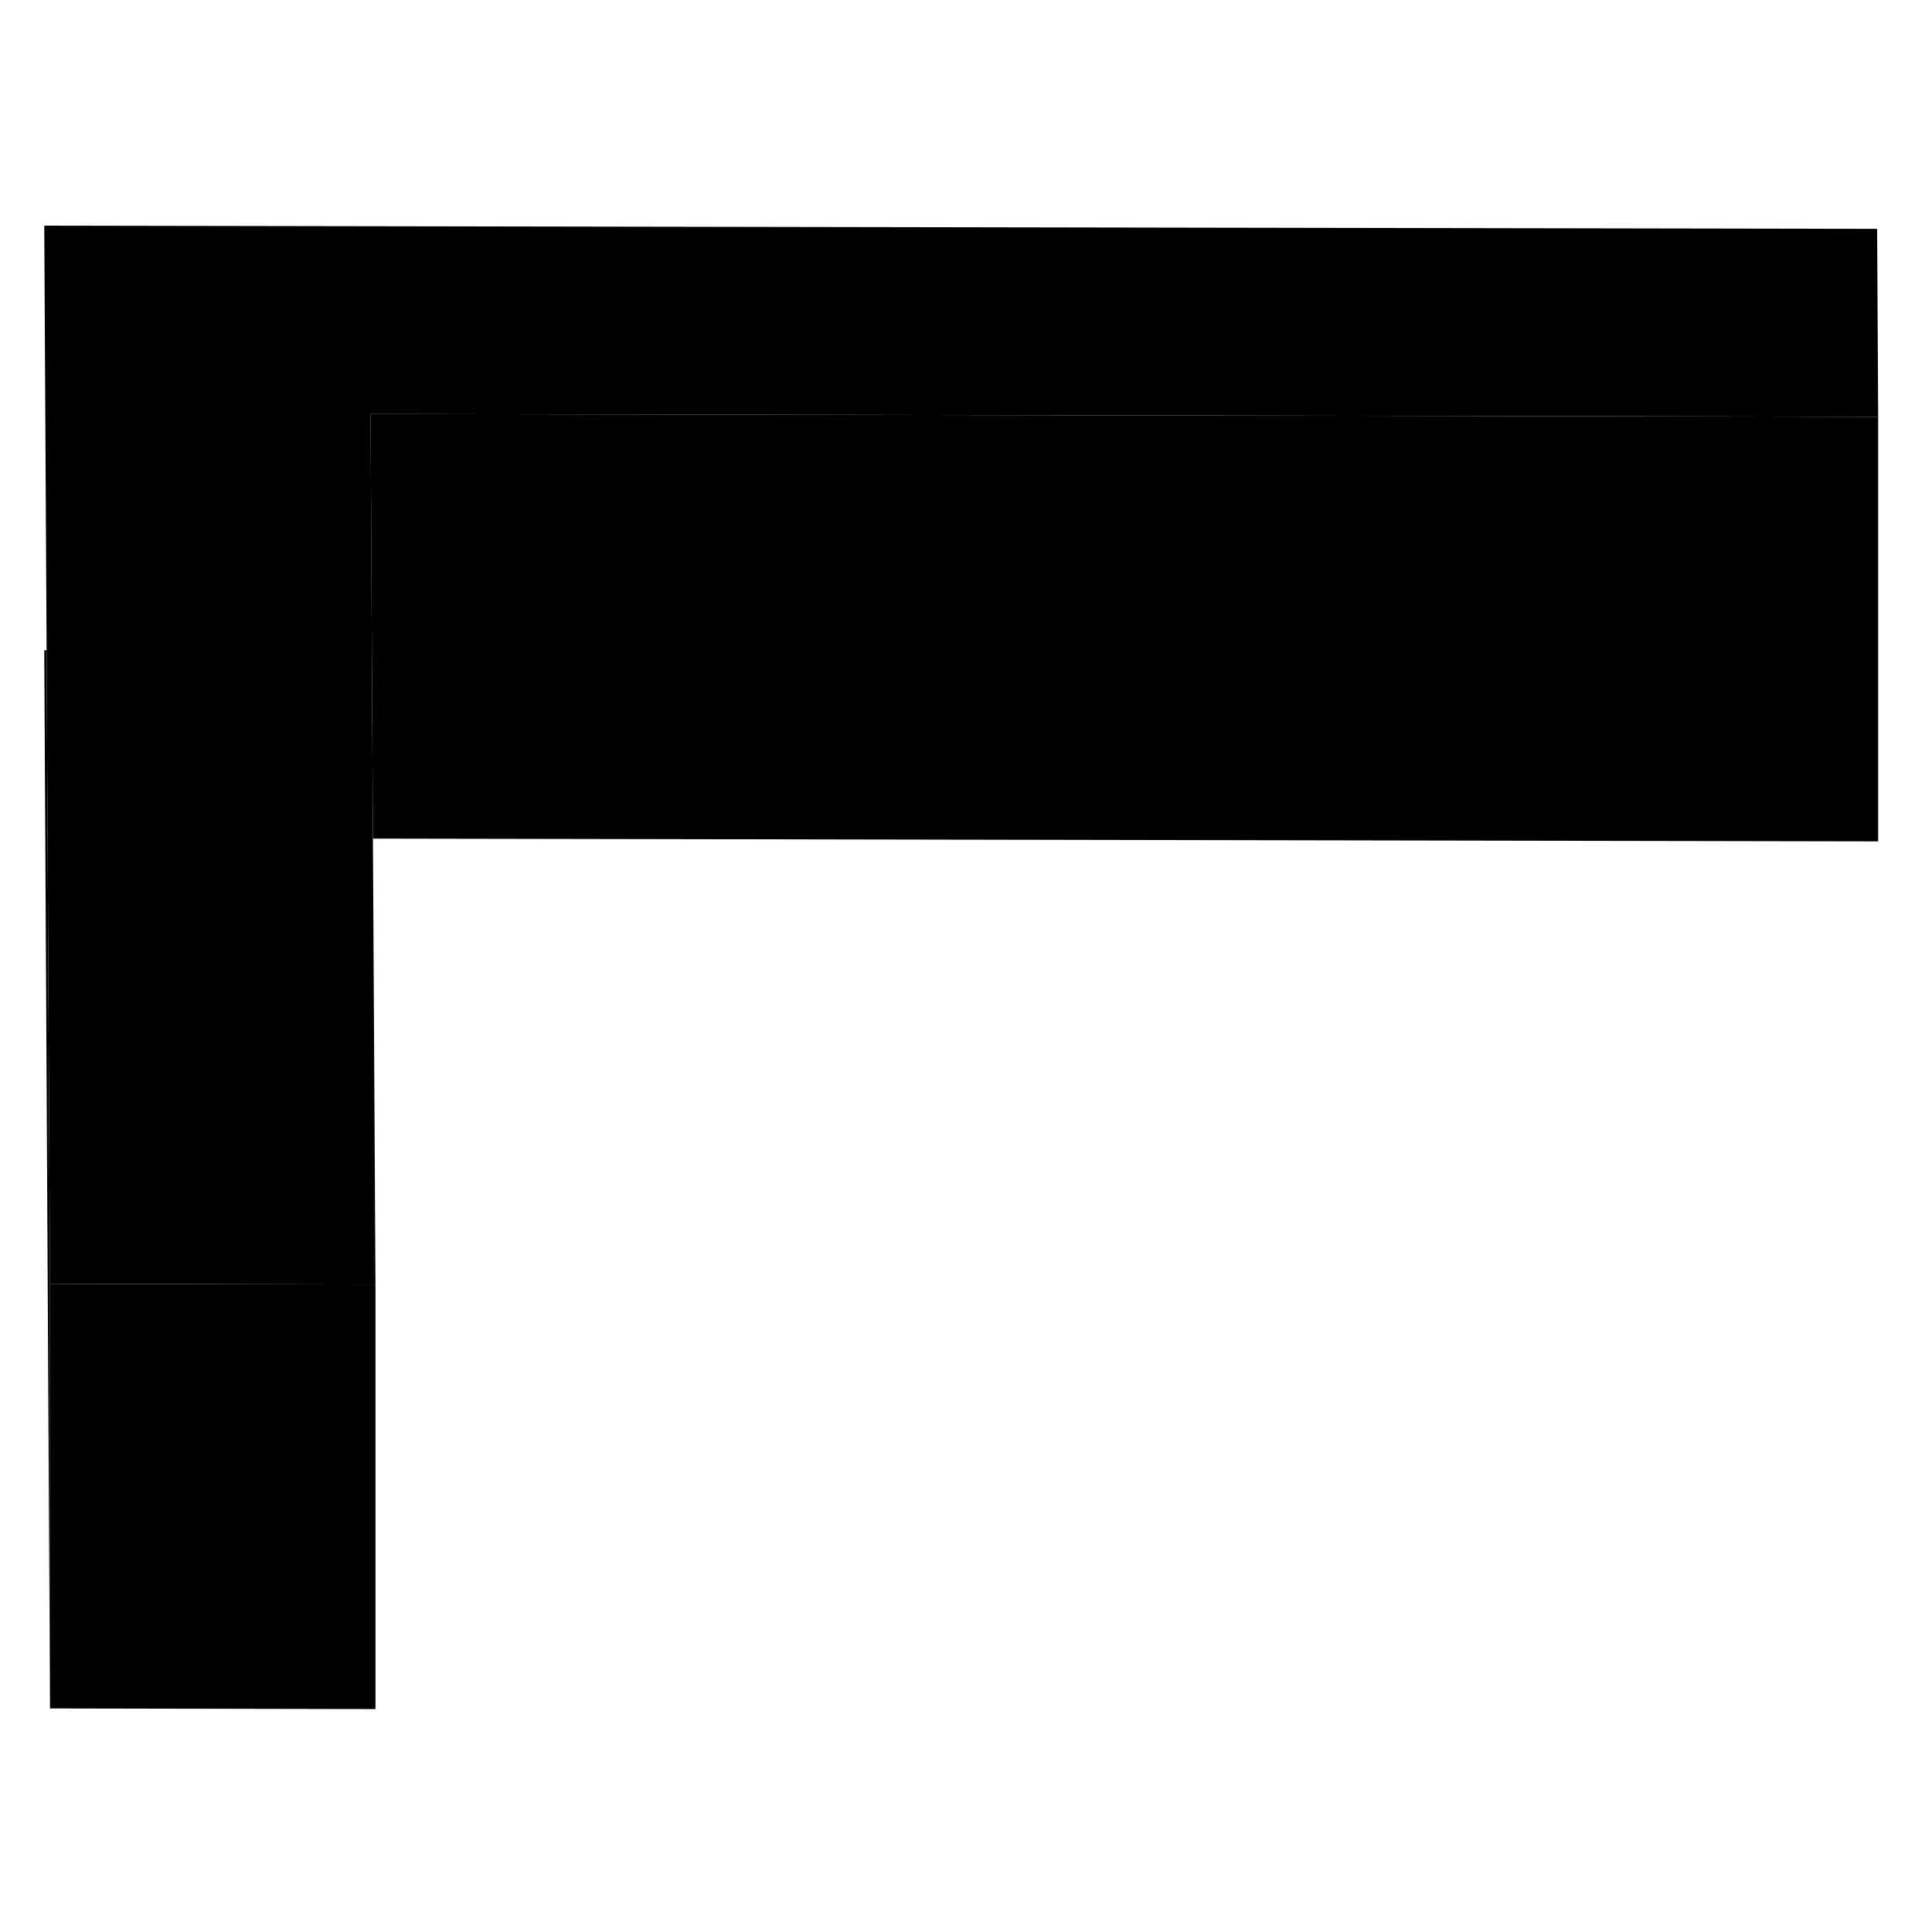 <svg width="48" height="48" viewBox="0 0 91 74" class="pr-icon-iso-duotone-secondary" xmlns="http://www.w3.org/2000/svg"
     stroke-width="1px" stroke-linecap="round" stroke-linejoin="round">
    <path d="M17.685 52V72L2.355 71.97V51.97L17.575 52H17.685Z" class="pr-icon-iso-duotone-primary-stroke" stroke-linejoin="round"/>
    <path d="M2.355 51.97V71.97L2.085 22.13H2.195L2.355 51.97Z" class="pr-icon-iso-duotone-primary-stroke" stroke-linejoin="round"/>
    <path d="M17.565 31L17.685 52H17.575L2.355 51.97L2.195 22.13L2.085 2.13L88.415 2.28L88.465 11.13L17.455 11L17.515 22.16L17.565 31Z" class="pr-icon-iso-duotone-primary-stroke" stroke-linejoin="round"/>
    <path d="M88.465 11.13V31.13L17.565 31L17.515 22.16L17.455 11L88.465 11.13Z" class="pr-icon-iso-duotone-primary-stroke" stroke-linejoin="round"/>
    <path d="M2.085 2.12V22.12" class="pr-icon-iso-duotone-primary-stroke" stroke-linejoin="round"/>
</svg>